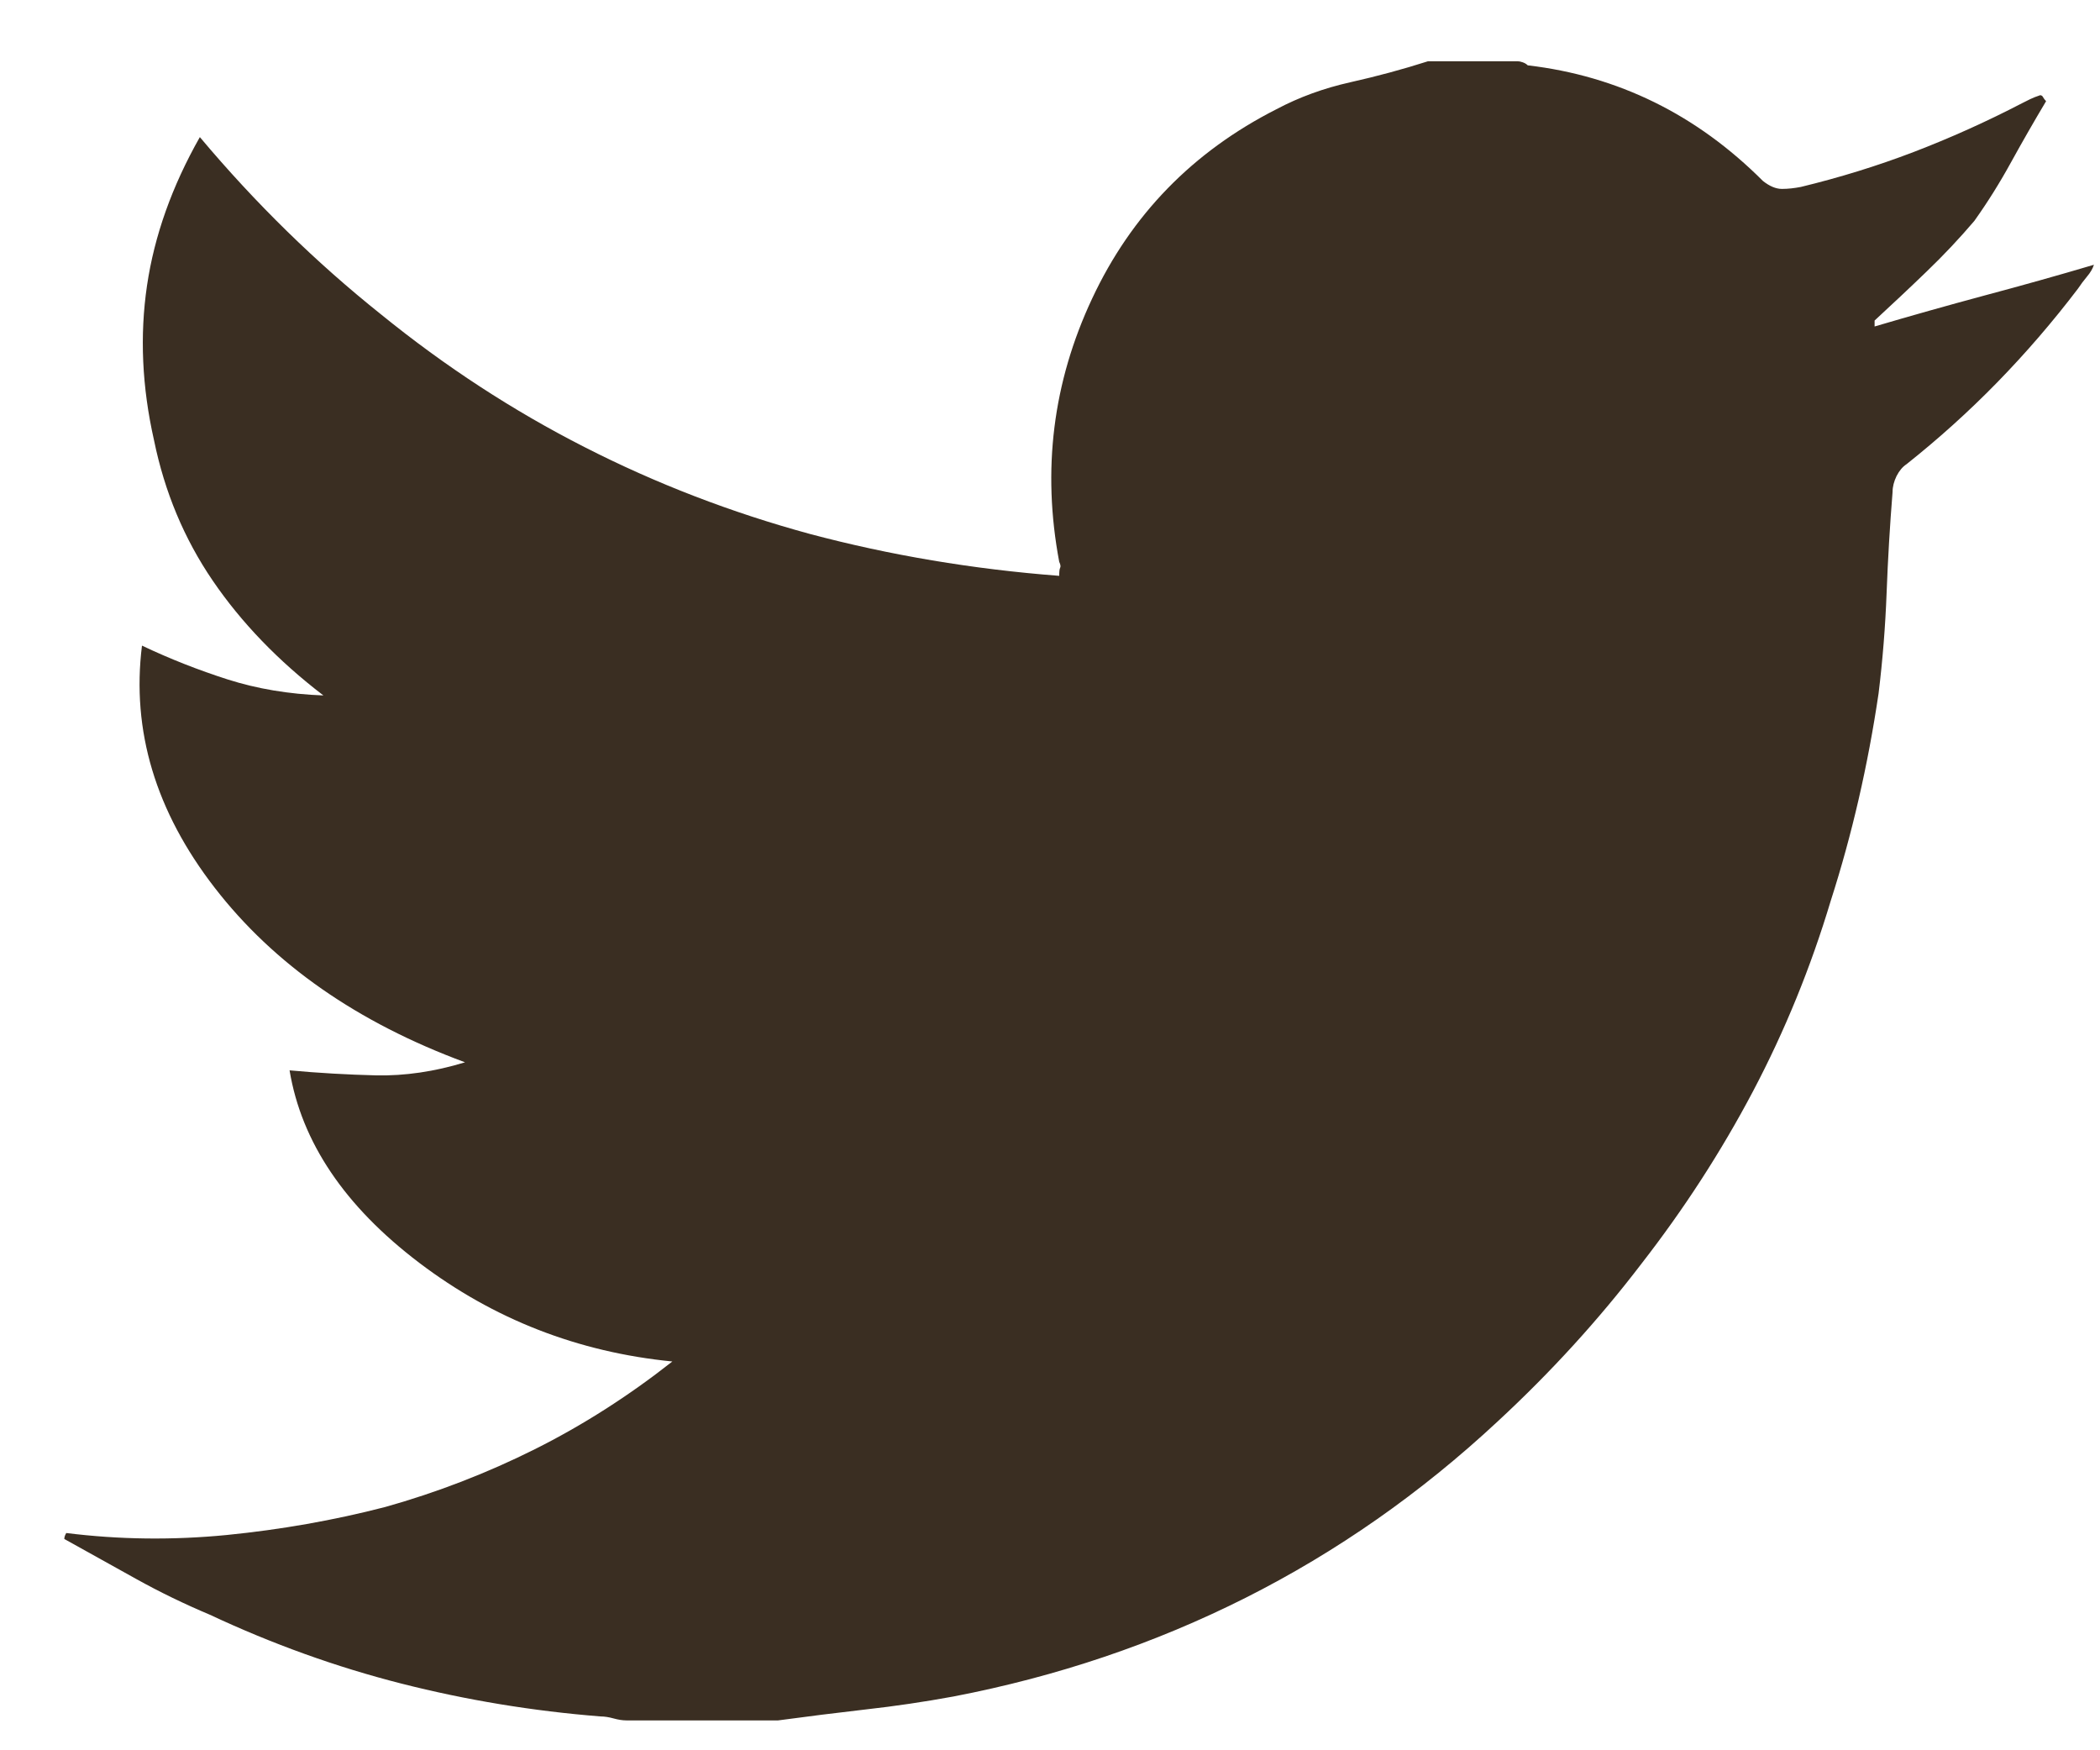 <svg width="18" height="15" viewBox="0 0 18 15" fill="none" xmlns="http://www.w3.org/2000/svg">
<path d="M6.669 14.744C6.452 14.744 6.236 14.744 6.02 14.744C5.803 14.744 5.587 14.744 5.37 14.744C5.336 14.744 5.299 14.738 5.259 14.727C5.219 14.716 5.182 14.71 5.148 14.71C4.567 14.664 3.997 14.57 3.439 14.428C2.881 14.286 2.334 14.089 1.798 13.838C1.582 13.747 1.371 13.645 1.166 13.531C0.961 13.417 0.756 13.303 0.551 13.189C0.551 13.178 0.554 13.166 0.559 13.155C0.565 13.143 0.568 13.138 0.568 13.138C1.024 13.195 1.482 13.2 1.944 13.155C2.405 13.109 2.858 13.03 3.302 12.915C3.747 12.79 4.174 12.625 4.584 12.42C4.994 12.215 5.387 11.964 5.763 11.668C4.954 11.588 4.231 11.306 3.593 10.822C2.955 10.338 2.584 9.788 2.482 9.173C2.733 9.196 2.98 9.21 3.225 9.216C3.47 9.221 3.724 9.184 3.986 9.104C3.063 8.763 2.348 8.264 1.841 7.609C1.334 6.954 1.126 6.262 1.217 5.533C1.457 5.647 1.702 5.743 1.952 5.823C2.203 5.903 2.476 5.949 2.772 5.96C2.385 5.664 2.069 5.336 1.824 4.977C1.579 4.618 1.411 4.217 1.32 3.772C1.217 3.317 1.197 2.875 1.26 2.448C1.323 2.021 1.474 1.596 1.713 1.175C2.191 1.744 2.71 2.251 3.268 2.696C3.815 3.14 4.396 3.519 5.011 3.832C5.626 4.146 6.27 4.393 6.942 4.576C7.626 4.758 8.338 4.878 9.079 4.935C9.079 4.9 9.081 4.878 9.087 4.866C9.093 4.855 9.09 4.838 9.079 4.815C8.931 4.029 9.024 3.277 9.361 2.559C9.697 1.841 10.224 1.3 10.941 0.936C11.135 0.833 11.346 0.756 11.574 0.705C11.802 0.654 12.024 0.594 12.24 0.525C12.366 0.525 12.494 0.525 12.625 0.525C12.756 0.525 12.884 0.525 13.009 0.525C13.021 0.525 13.035 0.528 13.052 0.534C13.069 0.54 13.083 0.548 13.095 0.56C13.482 0.605 13.844 0.711 14.18 0.876C14.516 1.041 14.826 1.266 15.111 1.551C15.168 1.596 15.222 1.619 15.274 1.619C15.325 1.619 15.379 1.613 15.436 1.602C15.766 1.522 16.088 1.423 16.402 1.303C16.715 1.183 17.025 1.044 17.333 0.884C17.356 0.873 17.379 0.861 17.401 0.85C17.424 0.839 17.453 0.827 17.487 0.816C17.498 0.816 17.507 0.822 17.512 0.833C17.518 0.844 17.527 0.856 17.538 0.867C17.436 1.038 17.336 1.212 17.239 1.388C17.142 1.565 17.037 1.733 16.923 1.893C16.797 2.041 16.661 2.186 16.513 2.328C16.365 2.471 16.216 2.61 16.068 2.747C16.068 2.758 16.068 2.767 16.068 2.773C16.068 2.778 16.068 2.787 16.068 2.798C16.376 2.707 16.689 2.619 17.008 2.533C17.327 2.448 17.641 2.36 17.948 2.269C17.937 2.303 17.917 2.337 17.888 2.371C17.86 2.405 17.834 2.439 17.811 2.474C17.595 2.758 17.364 3.026 17.119 3.277C16.874 3.528 16.615 3.761 16.342 3.978C16.308 4 16.279 4.035 16.256 4.08C16.234 4.126 16.222 4.171 16.222 4.217C16.199 4.502 16.182 4.789 16.171 5.08C16.16 5.37 16.137 5.658 16.102 5.943C16.011 6.558 15.875 7.151 15.692 7.72C15.521 8.29 15.299 8.834 15.026 9.352C14.752 9.871 14.433 10.363 14.069 10.831C13.704 11.309 13.294 11.759 12.838 12.181C12.178 12.796 11.457 13.3 10.677 13.693C9.896 14.086 9.062 14.368 8.173 14.539C7.922 14.585 7.672 14.622 7.421 14.65C7.17 14.679 6.92 14.71 6.669 14.744Z" fill="#3A2E22"/>
</svg>
